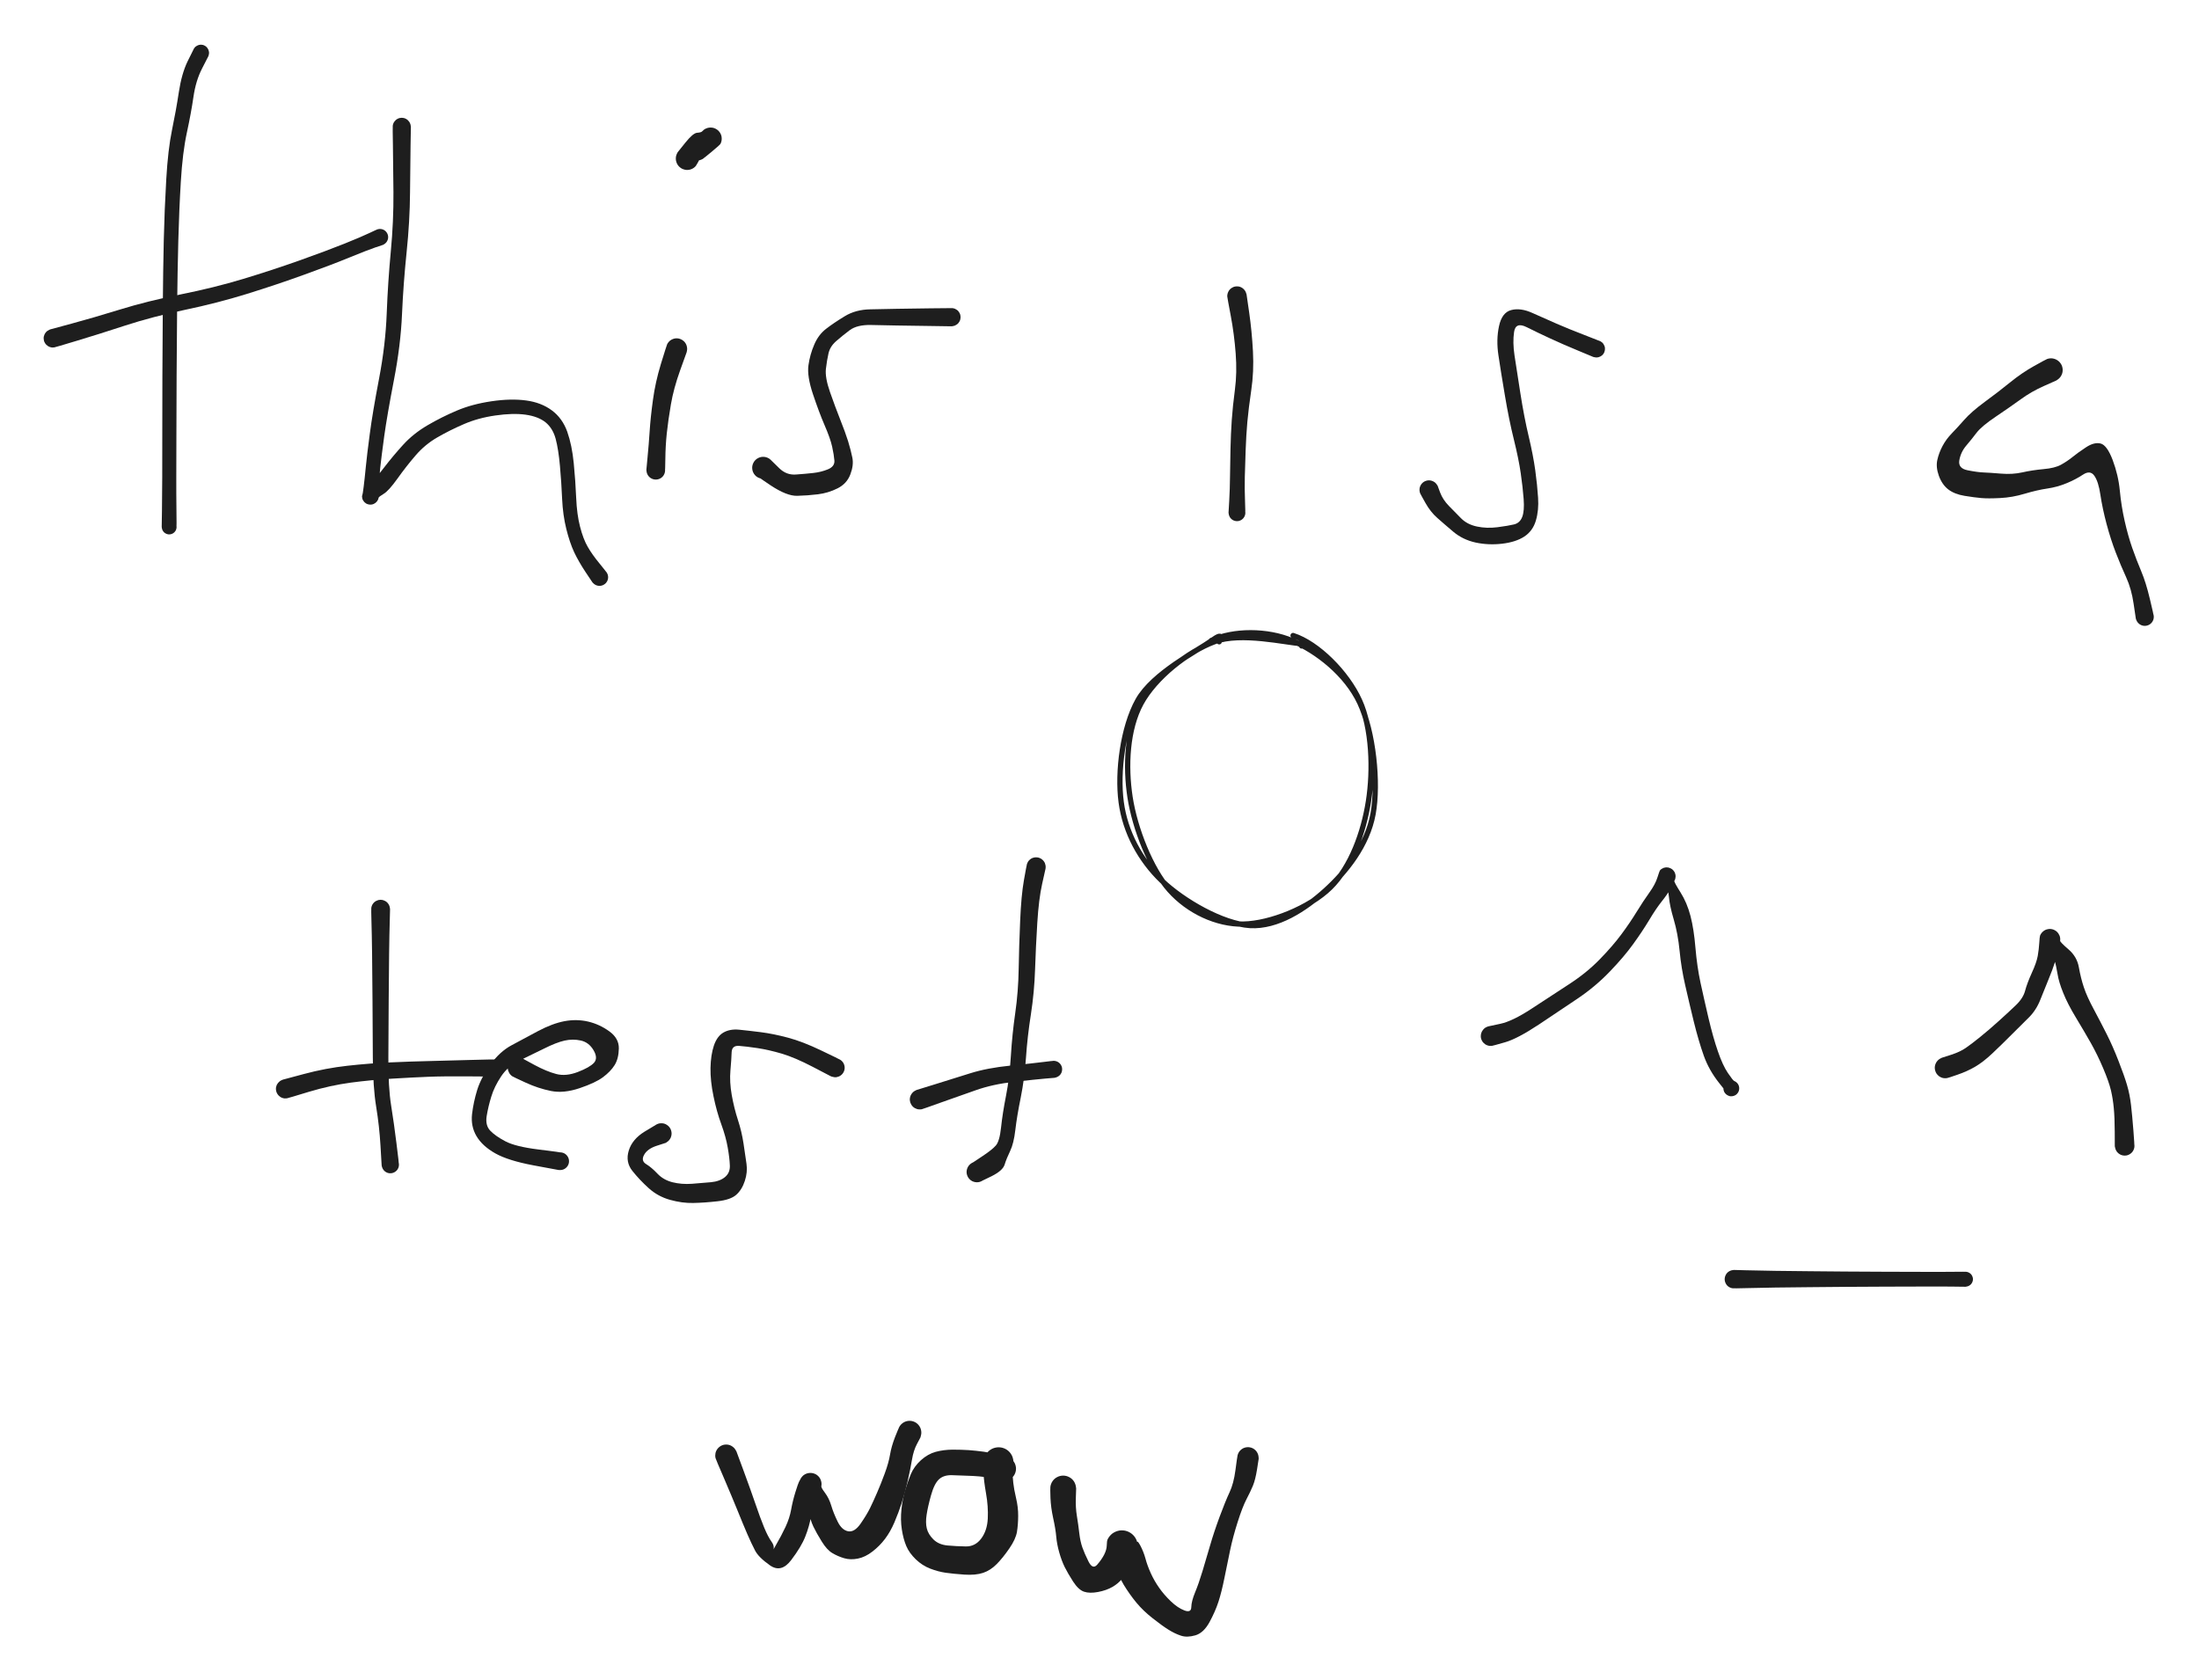 <svg version="1.1" xmlns="http://www.w3.org/2000/svg" viewBox="0 0 416 317.846" width="416" height="317.846">
  <!-- svg-source:excalidraw -->
  
  <defs>
    <style class="style-fonts">
      @font-face {
        font-family: "Virgil";
        src: url("https://excalidraw.com/Virgil.woff2");
      }
      @font-face {
        font-family: "Cascadia";
        src: url("https://excalidraw.com/Cascadia.woff2");
      }
    </style>
    
  </defs>
  <rect x="0" y="0" width="416" height="317.846" fill="#ffffff"/><g transform="translate(38 10) rotate(0 -3 46)" stroke="none"><path fill="#1e1e1e" d="M 1.39,0.69 Q 1.39,0.69 0.22,2.97 -0.95,5.24 -1.40,8.30 -1.84,11.36 -2.65,15.09 -3.46,18.83 -3.79,24.32 -4.12,29.81 -4.27,35.61 -4.42,41.41 -4.49,47.90 -4.56,54.40 -4.59,61.18 -4.62,67.97 -4.63,72.57 -4.65,77.18 -4.65,80.29 -4.66,83.40 -4.62,86.55 -4.58,89.70 -4.62,89.92 -4.65,90.15 -4.76,90.35 -4.87,90.56 -5.03,90.71 -5.20,90.87 -5.41,90.97 -5.62,91.06 -5.85,91.09 -6.07,91.11 -6.30,91.06 -6.52,91.01 -6.72,90.89 -6.91,90.77 -7.06,90.60 -7.21,90.42 -7.29,90.21 -7.38,90.00 -7.39,89.77 -7.40,89.54 -7.34,89.32 -7.28,89.10 -7.15,88.91 -7.02,88.72 -6.84,88.58 -6.66,88.44 -6.44,88.37 -6.22,88.30 -5.99,88.30 -5.76,88.30 -5.55,88.37 -5.33,88.45 -5.15,88.59 -4.96,88.72 -4.84,88.91 -4.71,89.10 -4.65,89.32 -4.59,89.55 -4.60,89.77 -4.61,90.00 -4.70,90.22 -4.78,90.43 -4.93,90.60 -5.08,90.78 -5.28,90.90 -5.47,91.01 -5.70,91.06 -5.92,91.11 -6.15,91.09 -6.38,91.06 -6.58,90.96 -6.79,90.87 -6.96,90.71 -7.12,90.55 -7.23,90.35 -7.34,90.15 -7.37,89.92 -7.41,89.69 -7.41,89.69 -7.41,89.69 -7.36,86.55 -7.32,83.40 -7.31,80.29 -7.31,77.18 -7.30,72.57 -7.30,67.96 -7.28,61.16 -7.26,54.37 -7.20,47.86 -7.15,41.35 -7.02,35.49 -6.88,29.64 -6.55,23.94 -6.22,18.25 -5.46,14.59 -4.70,10.94 -4.17,7.44 -3.64,3.95 -2.52,1.62 -1.39,-0.69 -1.29,-0.85 -1.18,-1.01 -1.05,-1.14 -0.91,-1.26 -0.74,-1.35 -0.58,-1.44 -0.40,-1.49 -0.21,-1.54 -0.03,-1.55 0.15,-1.55 0.34,-1.51 0.52,-1.47 0.69,-1.38 0.86,-1.30 1.00,-1.18 1.14,-1.05 1.25,-0.90 1.36,-0.75 1.43,-0.57 1.50,-0.40 1.53,-0.21 1.56,-0.03 1.54,0.15 1.52,0.34 1.46,0.52 1.39,0.69 1.39,0.69 L 1.39,0.69 Z"/></g><g transform="translate(10 64) rotate(0 32 -10)" stroke="none"><path fill="#1e1e1e" d="M -0.48,-1.69 Q -0.48,-1.69 3.55,-2.78 7.59,-3.87 12.75,-5.46 17.90,-7.05 24.20,-8.31 30.50,-9.57 35.96,-11.22 41.42,-12.87 46.61,-14.71 51.81,-16.56 55.15,-17.90 58.50,-19.25 59.89,-19.92 61.29,-20.59 61.53,-20.65 61.78,-20.70 62.04,-20.68 62.29,-20.65 62.52,-20.55 62.75,-20.44 62.94,-20.27 63.12,-20.09 63.24,-19.87 63.36,-19.65 63.41,-19.40 63.45,-19.15 63.41,-18.89 63.37,-18.64 63.25,-18.42 63.14,-18.19 62.95,-18.02 62.77,-17.84 62.54,-17.73 62.31,-17.62 62.06,-17.59 61.80,-17.57 61.56,-17.62 61.31,-17.67 61.09,-17.80 60.87,-17.93 60.70,-18.12 60.54,-18.32 60.44,-18.55 60.35,-18.79 60.33,-19.04 60.32,-19.29 60.38,-19.54 60.45,-19.79 60.59,-20.00 60.73,-20.21 60.93,-20.36 61.13,-20.52 61.37,-20.60 61.61,-20.68 61.87,-20.69 62.12,-20.69 62.36,-20.61 62.61,-20.53 62.81,-20.38 63.01,-20.22 63.16,-20.01 63.30,-19.80 63.37,-19.56 63.44,-19.32 63.43,-19.06 63.42,-18.81 63.32,-18.57 63.23,-18.33 63.07,-18.14 62.90,-17.94 62.69,-17.81 62.47,-17.68 62.47,-17.68 62.47,-17.68 61.00,-17.19 59.53,-16.69 56.14,-15.30 52.75,-13.91 47.51,-12.02 42.26,-10.12 36.68,-8.39 31.10,-6.66 24.97,-5.38 18.83,-4.09 13.67,-2.41 8.50,-0.72 4.49,0.48 0.48,1.69 0.27,1.72 0.06,1.75 -0.14,1.74 -0.35,1.72 -0.55,1.65 -0.76,1.58 -0.93,1.47 -1.11,1.35 -1.26,1.20 -1.41,1.05 -1.51,0.86 -1.62,0.68 -1.68,0.48 -1.73,0.27 -1.74,0.06 -1.75,-0.14 -1.71,-0.35 -1.66,-0.56 -1.57,-0.75 -1.48,-0.94 -1.34,-1.11 -1.21,-1.27 -1.04,-1.40 -0.87,-1.52 -0.67,-1.61 -0.48,-1.69 -0.48,-1.69 L -0.48,-1.69 Z"/></g><g transform="translate(76 24) rotate(0 16 43)" stroke="none"><path fill="#1e1e1e" d="M 1.73,0 Q 1.73,0 1.67,3.44 1.61,6.89 1.57,12.39 1.53,17.88 0.92,23.73 0.31,29.59 0.05,35.46 -0.20,41.32 -1.49,47.96 -2.77,54.60 -3.31,58.49 -3.84,62.37 -4.08,64.59 -4.31,66.81 -4.31,68.35 -4.32,69.89 -4.33,69.94 -4.34,69.98 -4.38,70.17 -4.41,70.36 -4.49,70.54 -4.57,70.71 -4.69,70.86 -4.81,71.01 -4.96,71.13 -5.11,71.25 -5.29,71.33 -5.46,71.41 -5.65,71.44 -5.84,71.48 -6.03,71.46 -6.23,71.45 -6.41,71.39 -6.59,71.34 -6.76,71.24 -6.92,71.14 -7.06,71.00 -7.19,70.86 -7.29,70.70 -7.39,70.54 -7.45,70.35 -7.50,70.17 -7.51,69.98 -7.53,69.78 -6.20,68.11 -4.87,66.44 -3.28,64.37 -1.69,62.30 0.23,60.18 2.15,58.06 4.85,56.47 7.55,54.89 10.44,53.67 13.32,52.45 16.99,51.91 20.66,51.37 23.52,51.76 26.38,52.14 28.39,53.63 30.40,55.12 31.31,57.67 32.21,60.23 32.54,63.63 32.87,67.04 33.00,70.18 33.13,73.33 33.74,75.67 34.34,78.00 35.19,79.46 36.03,80.92 37.39,82.57 38.74,84.22 38.86,84.46 38.99,84.69 39.02,84.96 39.06,85.22 39.02,85.49 38.97,85.75 38.84,85.99 38.71,86.22 38.51,86.40 38.32,86.58 38.07,86.69 37.83,86.80 37.56,86.83 37.29,86.85 37.03,86.79 36.77,86.73 36.55,86.59 36.32,86.45 36.15,86.24 35.98,86.03 35.88,85.78 35.79,85.53 35.78,85.26 35.77,85.00 35.84,84.74 35.92,84.48 36.07,84.26 36.22,84.04 36.44,83.88 36.66,83.73 36.91,83.64 37.17,83.56 37.43,83.57 37.70,83.57 37.95,83.66 38.21,83.75 38.42,83.91 38.63,84.08 38.77,84.30 38.92,84.53 38.99,84.79 39.06,85.05 39.04,85.31 39.02,85.58 38.92,85.83 38.81,86.07 38.64,86.28 38.46,86.48 38.23,86.61 38.00,86.75 37.74,86.80 37.47,86.85 37.21,86.82 36.94,86.79 36.70,86.67 36.46,86.56 36.27,86.37 36.08,86.18 36.08,86.18 36.08,86.18 34.77,84.22 33.47,82.26 32.62,80.47 31.78,78.67 31.13,76.06 30.48,73.45 30.34,70.37 30.21,67.29 29.93,64.16 29.65,61.02 29.12,59.02 28.58,57.02 27.21,55.90 25.83,54.79 23.43,54.45 21.03,54.12 17.72,54.60 14.42,55.07 11.72,56.25 9.02,57.42 6.71,58.76 4.39,60.10 2.63,62.15 0.86,64.20 -0.80,66.53 -2.47,68.86 -3.41,69.42 -4.34,69.98 -4.38,70.17 -4.41,70.36 -4.49,70.54 -4.57,70.71 -4.69,70.86 -4.81,71.01 -4.96,71.13 -5.11,71.25 -5.29,71.33 -5.46,71.41 -5.65,71.44 -5.84,71.48 -6.03,71.46 -6.23,71.45 -6.41,71.39 -6.59,71.34 -6.76,71.24 -6.92,71.14 -7.06,71.00 -7.19,70.86 -7.29,70.70 -7.39,70.54 -7.45,70.35 -7.50,70.17 -7.51,69.98 -7.53,69.78 -7.46,69.68 -7.39,69.58 -7.20,68.06 -7.01,66.54 -6.79,64.27 -6.57,62.00 -6.04,58.04 -5.52,54.07 -4.29,47.63 -3.06,41.20 -2.84,35.25 -2.61,29.30 -2.07,23.59 -1.53,17.88 -1.57,12.39 -1.61,6.89 -1.67,3.44 -1.73,0 -1.70,-0.20 -1.68,-0.41 -1.60,-0.61 -1.53,-0.80 -1.41,-0.97 -1.29,-1.14 -1.14,-1.28 -0.98,-1.42 -0.79,-1.52 -0.61,-1.62 -0.41,-1.67 -0.20,-1.72 0.00,-1.72 0.20,-1.72 0.41,-1.67 0.61,-1.62 0.79,-1.52 0.98,-1.42 1.14,-1.28 1.29,-1.14 1.41,-0.97 1.53,-0.80 1.60,-0.60 1.68,-0.41 1.70,-0.20 1.73,0.00 1.73,0.00 L 1.73,0 Z"/></g><g transform="translate(128 66) rotate(0 -2 12)" stroke="none"><path fill="#1e1e1e" d="M 1.90,0.63 Q 1.90,0.63 0.67,4.05 -0.56,7.47 -1.08,10.50 -1.60,13.53 -1.86,15.98 -2.11,18.42 -2.13,20.74 -2.16,23.06 -2.22,23.34 -2.28,23.62 -2.43,23.87 -2.58,24.12 -2.80,24.31 -3.02,24.49 -3.29,24.60 -3.56,24.71 -3.84,24.72 -4.13,24.74 -4.41,24.66 -4.69,24.58 -4.93,24.42 -5.17,24.26 -5.34,24.03 -5.52,23.80 -5.61,23.53 -5.70,23.25 -5.70,22.97 -5.70,22.68 -5.61,22.40 -5.52,22.13 -5.34,21.90 -5.17,21.67 -4.93,21.51 -4.69,21.34 -4.41,21.27 -4.13,21.19 -3.84,21.21 -3.56,21.22 -3.29,21.33 -3.02,21.43 -2.80,21.62 -2.58,21.81 -2.43,22.06 -2.28,22.30 -2.22,22.59 -2.16,22.87 -2.19,23.15 -2.22,23.44 -2.34,23.70 -2.46,23.97 -2.66,24.18 -2.86,24.39 -3.11,24.52 -3.37,24.66 -3.65,24.70 -3.94,24.75 -4.22,24.70 -4.51,24.66 -4.76,24.52 -5.02,24.39 -5.22,24.18 -5.42,23.97 -5.54,23.70 -5.66,23.44 -5.69,23.16 -5.72,22.87 -5.72,22.87 -5.72,22.87 -5.50,20.51 -5.27,18.16 -5.10,15.59 -4.94,13.02 -4.48,9.67 -4.03,6.32 -2.97,2.84 -1.90,-0.63 -1.80,-0.85 -1.70,-1.07 -1.54,-1.26 -1.39,-1.45 -1.20,-1.59 -1.00,-1.74 -0.78,-1.83 -0.56,-1.93 -0.32,-1.97 -0.08,-2.01 0.15,-1.99 0.40,-1.97 0.63,-1.89 0.86,-1.81 1.06,-1.68 1.27,-1.55 1.44,-1.38 1.60,-1.21 1.73,-0.99 1.85,-0.78 1.91,-0.55 1.98,-0.32 1.99,-0.08 2.00,0.16 1.95,0.39 1.90,0.63 1.90,0.63 L 1.90,0.63 Z"/></g><g transform="translate(130 30) rotate(0 3 -3)" stroke="none"><path fill="#1e1e1e" d="M -1.80,-1.20 Q -1.80,-1.20 -0.35,-3.01 1.10,-4.82 1.87,-4.88 2.65,-4.94 2.82,-5.14 2.99,-5.33 3.19,-5.48 3.40,-5.63 3.64,-5.72 3.88,-5.82 4.13,-5.85 4.39,-5.89 4.64,-5.86 4.90,-5.84 5.14,-5.75 5.38,-5.66 5.59,-5.52 5.81,-5.38 5.98,-5.19 6.15,-5.00 6.28,-4.77 6.40,-4.55 6.47,-4.30 6.53,-4.05 6.53,-3.80 6.54,-3.54 6.48,-3.29 6.42,-3.04 6.31,-2.81 6.19,-2.58 4.68,-1.33 3.17,-0.07 2.90,0.09 2.62,0.25 2.30,0.32 1.99,0.39 1.66,0.36 1.34,0.32 1.05,0.19 0.76,0.05 0.52,-0.16 0.28,-0.38 0.13,-0.67 -0.01,-0.96 -0.06,-1.27 -0.11,-1.59 -0.06,-1.91 -0.01,-2.23 0.13,-2.52 0.28,-2.81 0.52,-3.03 0.75,-3.25 1.05,-3.39 1.34,-3.52 1.66,-3.56 1.98,-3.59 2.30,-3.52 2.62,-3.45 2.89,-3.29 3.17,-3.12 3.38,-2.87 3.59,-2.63 3.71,-2.33 3.83,-2.03 3.85,-1.70 3.87,-1.38 3.78,-1.07 3.69,-0.76 3.51,-0.49 3.33,-0.22 3.07,-0.02 2.81,0.16 2.51,0.26 2.20,0.37 1.88,0.37 1.55,0.37 1.25,0.27 0.94,0.16 0.68,-0.02 0.42,-0.22 0.24,-0.49 0.06,-0.75 -0.02,-1.07 -0.10,-1.38 -0.08,-1.70 -0.07,-2.02 0.04,-2.33 0.16,-2.63 0.37,-2.87 0.58,-3.12 0.58,-3.12 0.58,-3.12 1.62,-4.03 2.65,-4.94 2.82,-5.14 2.99,-5.33 3.19,-5.48 3.40,-5.63 3.64,-5.72 3.88,-5.82 4.13,-5.85 4.39,-5.89 4.64,-5.86 4.90,-5.84 5.14,-5.75 5.38,-5.66 5.59,-5.52 5.81,-5.38 5.98,-5.19 6.15,-5.00 6.28,-4.77 6.40,-4.55 6.47,-4.30 6.53,-4.05 6.53,-3.80 6.54,-3.54 6.48,-3.29 6.42,-3.04 6.31,-2.81 6.19,-2.58 4.84,-2.32 3.49,-2.07 2.65,-0.43 1.80,1.20 1.63,1.40 1.46,1.60 1.25,1.75 1.04,1.90 0.79,2.00 0.55,2.10 0.29,2.13 0.03,2.17 -0.22,2.14 -0.48,2.11 -0.73,2.02 -0.97,1.94 -1.19,1.79 -1.41,1.64 -1.59,1.45 -1.76,1.26 -1.89,1.03 -2.01,0.80 -2.08,0.54 -2.15,0.29 -2.15,0.03 -2.16,-0.22 -2.10,-0.48 -2.04,-0.73 -1.92,-0.97 -1.80,-1.20 -1.80,-1.20 L -1.80,-1.20 Z"/></g><g transform="translate(180 60) rotate(0 -18 16)" stroke="none"><path fill="#1e1e1e" d="M 0,1.73 Q 0,1.73 -4.02,1.67 -8.04,1.62 -10.33,1.58 -12.62,1.53 -15.24,1.48 -17.87,1.43 -19.26,2.47 -20.64,3.51 -21.81,4.53 -22.98,5.55 -23.27,6.86 -23.57,8.18 -23.76,9.80 -23.94,11.43 -22.98,14.18 -22.02,16.92 -21.06,19.35 -20.09,21.78 -19.56,23.47 -19.04,25.17 -18.75,26.60 -18.47,28.02 -19.14,29.76 -19.80,31.51 -21.56,32.39 -23.31,33.27 -25.26,33.51 -27.20,33.75 -29.20,33.80 -31.19,33.84 -34.26,31.79 -37.33,29.74 -37.48,29.43 -37.64,29.13 -37.68,28.79 -37.73,28.46 -37.67,28.12 -37.61,27.79 -37.44,27.49 -37.28,27.19 -37.02,26.96 -36.77,26.73 -36.46,26.60 -36.15,26.46 -35.81,26.43 -35.47,26.40 -35.14,26.48 -34.81,26.56 -34.52,26.74 -34.23,26.93 -34.02,27.19 -33.80,27.45 -33.68,27.77 -33.56,28.09 -33.55,28.43 -33.54,28.77 -33.64,29.10 -33.74,29.42 -33.93,29.70 -34.13,29.98 -34.41,30.18 -34.68,30.38 -35.01,30.48 -35.33,30.58 -35.67,30.58 -36.01,30.57 -36.33,30.45 -36.65,30.34 -36.92,30.13 -37.19,29.91 -37.37,29.63 -37.56,29.34 -37.64,29.01 -37.72,28.68 -37.70,28.34 -37.67,28.00 -37.54,27.69 -37.41,27.38 -37.18,27.12 -36.96,26.87 -36.66,26.70 -36.36,26.53 -36.03,26.46 -35.70,26.40 -35.36,26.44 -35.02,26.49 -34.72,26.63 -34.41,26.78 -34.17,27.02 -33.93,27.26 -33.93,27.26 -33.93,27.26 -32.58,28.58 -31.23,29.90 -29.45,29.77 -27.68,29.65 -26.17,29.48 -24.66,29.32 -23.36,28.78 -22.07,28.24 -22.15,27.13 -22.24,26.03 -22.58,24.49 -22.92,22.95 -24.00,20.46 -25.07,17.97 -26.21,14.56 -27.35,11.15 -27.06,9.11 -26.78,7.08 -25.96,5.18 -25.15,3.29 -23.70,2.19 -22.26,1.08 -20.20,-0.17 -18.15,-1.43 -15.38,-1.48 -12.62,-1.53 -10.33,-1.58 -8.04,-1.62 -4.02,-1.67 0,-1.73 0.20,-1.71 0.41,-1.68 0.61,-1.61 0.80,-1.53 0.97,-1.41 1.15,-1.30 1.29,-1.14 1.42,-0.98 1.52,-0.80 1.62,-0.61 1.67,-0.41 1.72,-0.20 1.72,0.00 1.72,0.20 1.67,0.41 1.62,0.61 1.52,0.80 1.42,0.98 1.29,1.14 1.15,1.30 0.97,1.41 0.80,1.53 0.61,1.61 0.41,1.68 0.20,1.71 -0.00,1.73 -0.00,1.73 L 0,1.73 Z"/></g><g transform="translate(234 56) rotate(0 1 21)" stroke="none"><path fill="#1e1e1e" d="M 1.82,-0.30 Q 1.82,-0.30 2.32,3.15 2.82,6.62 3.03,10.47 3.23,14.33 2.71,17.81 2.20,21.29 1.97,23.81 1.75,26.32 1.65,29.10 1.54,31.88 1.49,34.21 1.44,36.55 1.53,38.79 1.61,41.02 1.57,41.28 1.52,41.54 1.40,41.76 1.28,41.99 1.08,42.17 0.89,42.35 0.66,42.45 0.42,42.56 0.16,42.59 -0.09,42.61 -0.34,42.55 -0.60,42.49 -0.82,42.36 -1.04,42.22 -1.20,42.02 -1.37,41.82 -1.46,41.58 -1.56,41.34 -1.57,41.08 -1.58,40.82 -1.51,40.57 -1.44,40.32 -1.29,40.10 -1.14,39.89 -0.93,39.73 -0.72,39.58 -0.48,39.50 -0.23,39.42 0.02,39.42 0.28,39.42 0.53,39.51 0.77,39.59 0.98,39.75 1.18,39.91 1.33,40.13 1.47,40.35 1.54,40.60 1.60,40.85 1.59,41.11 1.57,41.37 1.47,41.61 1.37,41.85 1.20,42.05 1.03,42.24 0.81,42.37 0.58,42.51 0.33,42.56 0.08,42.61 -0.17,42.58 -0.43,42.55 -0.67,42.44 -0.90,42.33 -1.09,42.15 -1.28,41.97 -1.39,41.74 -1.51,41.51 -1.55,41.25 -1.59,40.99 -1.59,40.99 -1.59,40.99 -1.46,38.75 -1.33,36.51 -1.31,34.15 -1.29,31.79 -1.22,28.94 -1.16,26.09 -0.98,23.48 -0.80,20.87 -0.38,17.69 0.04,14.52 -0.24,10.85 -0.52,7.17 -1.17,3.74 -1.82,0.30 -1.83,0.08 -1.84,-0.14 -1.79,-0.35 -1.75,-0.57 -1.65,-0.77 -1.56,-0.98 -1.42,-1.15 -1.28,-1.32 -1.10,-1.46 -0.92,-1.59 -0.72,-1.68 -0.52,-1.77 -0.30,-1.80 -0.08,-1.84 0.14,-1.82 0.36,-1.81 0.57,-1.74 0.78,-1.67 0.97,-1.55 1.16,-1.43 1.31,-1.27 1.47,-1.11 1.58,-0.92 1.69,-0.73 1.75,-0.51 1.82,-0.30 1.82,-0.30 L 1.82,-0.30 Z"/></g><g transform="translate(302 66) rotate(0 -16 14)" stroke="none"><path fill="#1e1e1e" d="M -0.61,1.52 Q -0.61,1.52 -3.46,0.33 -6.32,-0.85 -8.71,-1.96 -11.10,-3.06 -13.19,-4.11 -15.28,-5.15 -15.57,-3.20 -15.86,-1.25 -15.49,1.24 -15.11,3.74 -14.39,8.34 -13.67,12.95 -12.80,16.58 -11.94,20.22 -11.56,23.00 -11.18,25.79 -11.03,28.16 -10.87,30.53 -11.45,32.49 -12.03,34.45 -13.64,35.51 -15.26,36.56 -17.84,36.86 -20.42,37.16 -22.84,36.64 -25.26,36.11 -27.05,34.61 -28.83,33.11 -30.10,31.98 -31.38,30.86 -32.34,29.15 -33.31,27.45 -33.39,27.17 -33.47,26.89 -33.46,26.59 -33.45,26.30 -33.35,26.03 -33.24,25.75 -33.06,25.53 -32.87,25.30 -32.62,25.14 -32.37,24.99 -32.09,24.92 -31.80,24.85 -31.51,24.88 -31.22,24.91 -30.95,25.03 -30.68,25.15 -30.46,25.34 -30.25,25.54 -30.11,25.80 -29.96,26.06 -29.91,26.35 -29.86,26.63 -29.90,26.92 -29.95,27.21 -30.08,27.48 -30.21,27.74 -30.42,27.94 -30.63,28.15 -30.90,28.27 -31.16,28.40 -31.45,28.44 -31.74,28.47 -32.03,28.42 -32.32,28.36 -32.57,28.21 -32.83,28.06 -33.02,27.84 -33.21,27.62 -33.33,27.35 -33.44,27.08 -33.46,26.79 -33.48,26.49 -33.41,26.21 -33.33,25.93 -33.17,25.68 -33.01,25.44 -32.78,25.25 -32.55,25.07 -32.27,24.98 -31.99,24.88 -31.70,24.87 -31.41,24.87 -31.13,24.96 -30.85,25.05 -30.61,25.22 -30.38,25.39 -30.21,25.64 -30.04,25.88 -30.04,25.88 -30.04,25.88 -29.55,27.20 -29.05,28.52 -27.92,29.69 -26.78,30.85 -25.61,32.04 -24.43,33.23 -22.59,33.61 -20.75,34.00 -18.72,33.74 -16.69,33.48 -15.58,33.21 -14.47,32.94 -14.03,31.79 -13.59,30.65 -13.76,28.41 -13.93,26.17 -14.31,23.53 -14.69,20.88 -15.61,17.15 -16.54,13.41 -17.31,8.80 -18.09,4.19 -18.53,1.23 -18.98,-1.72 -18.42,-4.31 -17.86,-6.90 -16.09,-7.35 -14.33,-7.80 -12.10,-6.79 -9.88,-5.78 -7.52,-4.76 -5.17,-3.74 -2.28,-2.63 0.61,-1.52 0.78,-1.43 0.95,-1.33 1.10,-1.20 1.25,-1.06 1.35,-0.90 1.46,-0.73 1.53,-0.55 1.60,-0.36 1.62,-0.16 1.64,0.02 1.61,0.22 1.58,0.42 1.51,0.60 1.44,0.79 1.32,0.95 1.21,1.11 1.06,1.24 0.90,1.36 0.73,1.45 0.55,1.54 0.36,1.59 0.16,1.63 -0.02,1.63 -0.22,1.62 -0.41,1.57 -0.61,1.52 -0.61,1.52 L -0.61,1.52 Z"/></g><g transform="translate(388 70) rotate(0 -1 24)" stroke="none"><path fill="#1e1e1e" d="M 0.99,1.99 Q 0.99,1.99 -1.35,3.03 -3.70,4.07 -5.72,5.54 -7.75,7.01 -10.44,8.82 -13.13,10.63 -14.07,11.86 -15.00,13.09 -16.03,14.30 -17.06,15.51 -17.34,17.06 -17.62,18.61 -15.76,18.97 -13.90,19.34 -12.76,19.38 -11.62,19.42 -9.46,19.60 -7.29,19.78 -5.45,19.37 -3.60,18.95 -1.43,18.75 0.74,18.56 1.89,17.92 3.05,17.28 4.06,16.47 5.06,15.65 6.61,14.63 8.15,13.61 9.37,13.90 10.59,14.19 11.67,17.03 12.74,19.88 13.02,22.81 13.30,25.74 13.93,28.53 14.56,31.33 15.36,33.63 16.17,35.94 17.07,38.07 17.97,40.21 18.70,43.29 19.44,46.37 19.45,46.64 19.45,46.92 19.37,47.19 19.29,47.46 19.13,47.69 18.97,47.91 18.74,48.08 18.51,48.24 18.25,48.32 17.98,48.41 17.70,48.40 17.42,48.39 17.16,48.30 16.90,48.20 16.68,48.03 16.46,47.85 16.31,47.62 16.16,47.38 16.09,47.11 16.02,46.84 16.04,46.56 16.06,46.28 16.17,46.03 16.28,45.77 16.47,45.56 16.66,45.35 16.90,45.21 17.14,45.08 17.42,45.02 17.69,44.97 17.97,45.01 18.24,45.04 18.50,45.17 18.75,45.29 18.94,45.49 19.14,45.68 19.27,45.93 19.39,46.18 19.43,46.46 19.47,46.74 19.42,47.01 19.37,47.29 19.23,47.53 19.09,47.77 18.88,47.96 18.68,48.15 18.42,48.26 18.16,48.37 17.88,48.39 17.61,48.42 17.33,48.35 17.06,48.28 16.83,48.13 16.59,47.98 16.42,47.77 16.24,47.55 16.14,47.29 16.05,47.03 16.05,47.03 16.05,47.03 15.63,44.21 15.22,41.40 14.22,39.21 13.22,37.03 12.27,34.58 11.32,32.13 10.52,29.15 9.73,26.17 9.35,23.63 8.98,21.09 8.19,19.99 7.41,18.89 6.04,19.80 4.67,20.71 2.94,21.42 1.21,22.14 -0.69,22.42 -2.60,22.70 -4.96,23.40 -7.31,24.11 -9.62,24.22 -11.94,24.34 -13.21,24.22 -14.48,24.11 -16.37,23.80 -18.25,23.49 -19.43,22.59 -20.60,21.69 -21.21,20.02 -21.81,18.35 -21.50,17.00 -21.20,15.65 -20.51,14.36 -19.83,13.08 -18.76,11.98 -17.69,10.88 -16.38,9.39 -15.08,7.91 -12.52,6.02 -9.95,4.14 -7.72,2.33 -5.49,0.52 -3.24,-0.73 -0.99,-1.99 -0.74,-2.08 -0.49,-2.17 -0.22,-2.20 0.04,-2.23 0.31,-2.19 0.57,-2.15 0.82,-2.05 1.07,-1.95 1.29,-1.79 1.51,-1.64 1.68,-1.43 1.86,-1.23 1.98,-0.99 2.10,-0.75 2.16,-0.48 2.22,-0.22 2.21,0.04 2.21,0.31 2.14,0.57 2.07,0.83 1.94,1.06 1.81,1.30 1.62,1.50 1.44,1.69 1.22,1.84 0.99,1.99 0.99,1.99 L 0.99,1.99 Z"/></g><g transform="translate(72 172) rotate(0 1 25)" stroke="none"><path fill="#1e1e1e" d="M 1.79,0 Q 1.79,0 1.73,2.3 1.66,4.6 1.61,8.45 1.56,12.30 1.53,17.39 1.49,22.47 1.47,28.09 1.44,33.70 1.99,37.12 2.54,40.54 3.01,44.36 3.49,48.18 3.47,48.44 3.45,48.71 3.35,48.96 3.24,49.20 3.07,49.41 2.89,49.61 2.66,49.74 2.43,49.87 2.17,49.93 1.90,49.98 1.64,49.95 1.37,49.91 1.13,49.80 0.89,49.68 0.70,49.49 0.51,49.31 0.39,49.07 0.27,48.83 0.23,48.57 0.19,48.30 0.24,48.04 0.28,47.77 0.41,47.54 0.54,47.31 0.74,47.13 0.94,46.94 1.18,46.84 1.43,46.73 1.69,46.70 1.96,46.68 2.22,46.74 2.48,46.80 2.71,46.94 2.93,47.09 3.10,47.29 3.27,47.50 3.37,47.75 3.46,48.00 3.47,48.27 3.48,48.53 3.41,48.79 3.33,49.05 3.18,49.27 3.02,49.49 2.81,49.64 2.59,49.80 2.34,49.88 2.08,49.96 1.81,49.96 1.55,49.96 1.29,49.87 1.04,49.78 0.83,49.61 0.62,49.45 0.48,49.22 0.33,49.00 0.26,48.74 0.20,48.48 0.20,48.48 0.20,48.48 -0.02,44.74 -0.24,41.00 -0.84,37.35 -1.44,33.70 -1.47,28.09 -1.49,22.47 -1.53,17.39 -1.56,12.30 -1.61,8.45 -1.66,4.6 -1.73,2.3 -1.79,0 -1.76,-0.21 -1.74,-0.42 -1.66,-0.63 -1.59,-0.83 -1.46,-1.01 -1.34,-1.19 -1.18,-1.33 -1.02,-1.47 -0.82,-1.57 -0.63,-1.67 -0.42,-1.73 -0.21,-1.78 0.00,-1.78 0.21,-1.78 0.42,-1.73 0.63,-1.67 0.82,-1.57 1.02,-1.47 1.18,-1.33 1.34,-1.19 1.46,-1.01 1.59,-0.83 1.66,-0.63 1.74,-0.42 1.76,-0.21 1.79,0.00 1.79,0.00 L 1.79,0 Z"/></g><g transform="translate(54 206) rotate(0 21 -2)" stroke="none"><path fill="#1e1e1e" d="M -0.50,-1.75 Q -0.50,-1.75 3.54,-2.83 7.59,-3.92 11.73,-4.38 15.87,-4.84 19.94,-5.02 24.00,-5.20 26.87,-5.26 29.73,-5.32 34.75,-5.47 39.77,-5.61 40.03,-5.57 40.30,-5.53 40.53,-5.41 40.77,-5.29 40.95,-5.10 41.14,-4.91 41.25,-4.67 41.37,-4.43 41.40,-4.16 41.43,-3.90 41.38,-3.64 41.32,-3.38 41.19,-3.15 41.05,-2.92 40.85,-2.75 40.65,-2.57 40.40,-2.47 40.16,-2.37 39.89,-2.35 39.63,-2.34 39.37,-2.40 39.11,-2.47 38.89,-2.62 38.67,-2.77 38.51,-2.98 38.34,-3.19 38.26,-3.44 38.17,-3.69 38.17,-3.95 38.16,-4.22 38.25,-4.47 38.33,-4.73 38.49,-4.94 38.65,-5.15 38.86,-5.30 39.08,-5.46 39.34,-5.53 39.59,-5.60 39.86,-5.59 40.12,-5.58 40.37,-5.48 40.62,-5.39 40.83,-5.22 41.03,-5.05 41.17,-4.82 41.31,-4.60 41.37,-4.34 41.43,-4.08 41.40,-3.81 41.38,-3.55 41.27,-3.31 41.16,-3.06 40.98,-2.87 40.80,-2.67 40.56,-2.55 40.33,-2.42 40.07,-2.37 39.81,-2.33 39.81,-2.33 39.81,-2.33 34.82,-2.37 29.82,-2.41 26.99,-2.29 24.15,-2.18 20.21,-1.94 16.26,-1.70 12.38,-1.19 8.50,-0.67 4.50,0.53 0.50,1.75 0.28,1.78 0.06,1.81 -0.15,1.80 -0.37,1.78 -0.57,1.71 -0.78,1.64 -0.97,1.52 -1.15,1.40 -1.30,1.24 -1.45,1.08 -1.56,0.89 -1.67,0.70 -1.73,0.49 -1.79,0.28 -1.80,0.06 -1.81,-0.15 -1.77,-0.36 -1.72,-0.58 -1.63,-0.78 -1.53,-0.97 -1.39,-1.14 -1.25,-1.31 -1.08,-1.44 -0.90,-1.58 -0.70,-1.66 -0.50,-1.75 -0.50,-1.75 L -0.50,-1.75 Z"/></g><g transform="translate(98 202) rotate(0 5 5)" stroke="none"><path fill="#1e1e1e" d="M 0.87,-1.75 Q 0.87,-1.75 3.13,-0.52 5.38,0.69 7.23,1.18 9.07,1.66 11.31,0.80 13.55,-0.06 14.36,-0.93 15.17,-1.81 14.29,-3.31 13.41,-4.81 11.89,-5.15 10.37,-5.49 8.80,-5.14 7.24,-4.79 4.89,-3.61 2.54,-2.44 0.31,-1.38 -1.90,-0.32 -3.19,1.62 -4.49,3.57 -5.06,5.46 -5.64,7.34 -5.93,9.12 -6.22,10.89 -5.26,11.90 -4.30,12.91 -2.40,13.91 -0.50,14.92 3.86,15.46 8.23,16.00 8.50,16.09 8.76,16.17 8.98,16.34 9.19,16.50 9.35,16.73 9.51,16.96 9.58,17.22 9.66,17.48 9.64,17.76 9.63,18.03 9.53,18.29 9.43,18.54 9.25,18.75 9.08,18.96 8.84,19.11 8.61,19.25 8.34,19.31 8.08,19.37 7.80,19.34 7.53,19.31 7.28,19.20 7.03,19.09 6.83,18.90 6.63,18.71 6.50,18.47 6.37,18.23 6.32,17.96 6.28,17.69 6.32,17.42 6.36,17.15 6.49,16.90 6.62,16.66 6.81,16.47 7.01,16.28 7.26,16.16 7.51,16.05 7.78,16.02 8.05,15.98 8.32,16.04 8.59,16.10 8.83,16.24 9.06,16.38 9.24,16.59 9.42,16.79 9.52,17.05 9.63,17.30 9.64,17.58 9.66,17.85 9.59,18.11 9.52,18.38 9.36,18.61 9.21,18.84 8.99,19.00 8.78,19.17 8.52,19.26 8.26,19.35 7.98,19.35 7.71,19.35 7.71,19.35 7.71,19.35 2.91,18.46 -1.88,17.56 -4.31,16.19 -6.74,14.82 -7.85,12.95 -8.96,11.07 -8.70,8.78 -8.43,6.48 -7.72,4.18 -7.00,1.89 -5.24,-0.57 -3.49,-3.03 -1.25,-4.24 0.98,-5.45 3.73,-6.91 6.47,-8.37 8.78,-8.81 11.08,-9.24 13.25,-8.74 15.42,-8.23 17.27,-6.89 19.11,-5.56 19.07,-3.64 19.03,-1.71 18.27,-0.50 17.52,0.70 16.09,1.77 14.67,2.84 11.65,3.86 8.63,4.88 6.22,4.39 3.81,3.90 1.46,2.82 -0.87,1.75 -1.07,1.62 -1.27,1.49 -1.43,1.31 -1.59,1.14 -1.70,0.93 -1.81,0.73 -1.88,0.50 -1.94,0.27 -1.94,0.03 -1.95,-0.19 -1.89,-0.42 -1.84,-0.65 -1.74,-0.87 -1.63,-1.08 -1.48,-1.26 -1.32,-1.44 -1.13,-1.58 -0.94,-1.71 -0.72,-1.80 -0.50,-1.89 -0.27,-1.92 -0.03,-1.96 0.19,-1.93 0.43,-1.91 0.65,-1.83 0.87,-1.75 0.87,-1.75 L 0.87,-1.75 Z"/></g><g transform="translate(158 202) rotate(0 -20 9)" stroke="none"><path fill="#1e1e1e" d="M -0.81,1.62 Q -0.81,1.62 -4.22,-0.16 -7.64,-1.94 -10.10,-2.67 -12.55,-3.39 -14.70,-3.72 -16.86,-4.04 -18.20,-4.14 -19.54,-4.23 -19.59,-2.93 -19.63,-1.63 -19.82,0.51 -20.01,2.66 -19.57,5.17 -19.12,7.67 -18.40,9.88 -17.68,12.08 -17.34,14.35 -17.01,16.61 -16.78,18.18 -16.55,19.75 -17.10,21.42 -17.65,23.09 -18.73,24.04 -19.81,24.99 -22.28,25.26 -24.75,25.54 -26.85,25.58 -28.94,25.63 -31.24,24.99 -33.54,24.35 -35.28,22.78 -37.02,21.21 -38.37,19.51 -39.72,17.81 -39.05,15.66 -38.39,13.52 -36.07,12.09 -33.76,10.67 -33.45,10.58 -33.15,10.49 -32.83,10.50 -32.51,10.51 -32.21,10.62 -31.92,10.73 -31.67,10.93 -31.42,11.13 -31.25,11.40 -31.08,11.67 -31.01,11.97 -30.93,12.28 -30.96,12.60 -30.99,12.92 -31.11,13.21 -31.24,13.50 -31.45,13.74 -31.67,13.97 -31.94,14.13 -32.22,14.28 -32.53,14.34 -32.85,14.40 -33.16,14.35 -33.48,14.31 -33.76,14.17 -34.04,14.02 -34.27,13.80 -34.49,13.57 -34.63,13.29 -34.77,13.00 -34.81,12.69 -34.85,12.37 -34.79,12.06 -34.73,11.75 -34.57,11.47 -34.42,11.20 -34.18,10.98 -33.94,10.77 -33.65,10.65 -33.36,10.52 -33.04,10.50 -32.72,10.48 -32.41,10.55 -32.10,10.63 -31.84,10.81 -31.57,10.98 -31.37,11.23 -31.17,11.48 -31.07,11.77 -30.96,12.07 -30.95,12.39 -30.94,12.71 -31.04,13.01 -31.13,13.32 -31.32,13.57 -31.51,13.83 -31.77,14.01 -32.03,14.20 -32.03,14.20 -32.03,14.20 -33.77,14.76 -35.52,15.33 -36.15,16.47 -36.78,17.61 -35.76,18.23 -34.74,18.85 -33.62,20.04 -32.50,21.22 -30.78,21.66 -29.06,22.09 -27.10,21.95 -25.14,21.81 -23.49,21.65 -21.83,21.49 -20.85,20.68 -19.87,19.87 -19.93,18.48 -19.98,17.09 -20.33,15.10 -20.67,13.11 -21.54,10.71 -22.42,8.32 -23.02,5.41 -23.63,2.50 -23.59,0.04 -23.54,-2.41 -22.95,-4.19 -22.35,-5.97 -21.13,-6.67 -19.90,-7.37 -18.17,-7.20 -16.45,-7.03 -14.07,-6.73 -11.70,-6.43 -8.93,-5.69 -6.15,-4.95 -2.67,-3.28 0.81,-1.62 0.99,-1.49 1.17,-1.37 1.32,-1.21 1.47,-1.05 1.57,-0.86 1.68,-0.67 1.73,-0.46 1.79,-0.25 1.79,-0.03 1.80,0.18 1.75,0.39 1.70,0.60 1.60,0.80 1.51,0.99 1.36,1.16 1.22,1.33 1.05,1.45 0.87,1.58 0.67,1.66 0.46,1.74 0.25,1.78 0.03,1.81 -0.18,1.78 -0.39,1.76 -0.60,1.69 -0.81,1.62 -0.81,1.62 L -0.81,1.62 Z"/></g><g transform="translate(196 164) rotate(0 -6 29)" stroke="none"><path fill="#1e1e1e" d="M 1.79,0.35 Q 1.79,0.35 1.15,3.21 0.51,6.07 0.23,10.62 -0.05,15.17 -0.19,19.43 -0.33,23.70 -0.98,27.91 -1.64,32.12 -1.91,36.11 -2.19,40.10 -2.90,43.64 -3.62,47.17 -3.92,49.75 -4.22,52.34 -4.91,53.76 -5.60,55.19 -5.95,56.33 -6.30,57.46 -8.42,58.52 -10.54,59.58 -10.86,59.63 -11.17,59.69 -11.49,59.64 -11.80,59.59 -12.09,59.45 -12.37,59.30 -12.59,59.07 -12.82,58.84 -12.95,58.55 -13.09,58.26 -13.13,57.95 -13.17,57.63 -13.10,57.32 -13.03,57.00 -12.87,56.73 -12.71,56.45 -12.47,56.24 -12.23,56.03 -11.93,55.91 -11.64,55.79 -11.32,55.77 -11.00,55.75 -10.69,55.83 -10.38,55.92 -10.12,56.09 -9.85,56.27 -9.65,56.52 -9.46,56.77 -9.35,57.07 -9.25,57.38 -9.25,57.70 -9.24,58.01 -9.34,58.32 -9.44,58.62 -9.63,58.88 -9.82,59.13 -10.08,59.32 -10.35,59.50 -10.65,59.59 -10.96,59.68 -11.28,59.66 -11.60,59.65 -11.90,59.53 -12.19,59.42 -12.44,59.21 -12.68,59.01 -12.85,58.74 -13.02,58.46 -13.09,58.15 -13.16,57.84 -13.13,57.52 -13.10,57.21 -12.97,56.92 -12.84,56.62 -12.62,56.39 -12.40,56.16 -12.12,56.00 -11.84,55.85 -11.84,55.85 -11.84,55.85 -10.08,54.68 -8.33,53.52 -7.62,52.72 -6.90,51.92 -6.62,49.27 -6.34,46.63 -5.68,43.27 -5.02,39.91 -4.77,35.80 -4.52,31.69 -3.94,27.65 -3.36,23.62 -3.29,19.31 -3.22,15.01 -3.01,10.21 -2.81,5.42 -2.30,2.53 -1.79,-0.35 -1.72,-0.56 -1.65,-0.77 -1.54,-0.96 -1.42,-1.15 -1.26,-1.30 -1.10,-1.46 -0.91,-1.57 -0.72,-1.68 -0.51,-1.74 -0.30,-1.80 -0.08,-1.81 0.14,-1.82 0.35,-1.78 0.57,-1.74 0.77,-1.64 0.97,-1.55 1.14,-1.41 1.31,-1.27 1.45,-1.09 1.58,-0.92 1.67,-0.72 1.75,-0.51 1.79,-0.29 1.83,-0.08 1.81,0.13 1.79,0.35 1.79,0.35 L 1.79,0.35 Z"/></g><g transform="translate(174 208) rotate(0 14 -3)" stroke="none"><path fill="#1e1e1e" d="M -0.60,-1.80 Q -0.60,-1.80 2.87,-2.87 6.34,-3.95 9.56,-4.96 12.77,-5.97 17.17,-6.41 21.58,-6.86 23.37,-7.09 25.16,-7.32 25.43,-7.31 25.69,-7.29 25.93,-7.19 26.17,-7.10 26.37,-6.93 26.57,-6.76 26.71,-6.53 26.84,-6.31 26.90,-6.05 26.95,-5.80 26.92,-5.54 26.90,-5.27 26.79,-5.04 26.67,-4.80 26.49,-4.61 26.31,-4.42 26.08,-4.30 25.85,-4.18 25.59,-4.13 25.33,-4.09 25.08,-4.14 24.82,-4.18 24.59,-4.30 24.35,-4.42 24.17,-4.61 23.99,-4.81 23.89,-5.04 23.78,-5.28 23.75,-5.54 23.72,-5.80 23.78,-6.06 23.83,-6.31 23.97,-6.54 24.11,-6.76 24.30,-6.93 24.50,-7.10 24.75,-7.20 24.99,-7.29 25.25,-7.31 25.52,-7.32 25.77,-7.25 26.02,-7.18 26.24,-7.03 26.45,-6.88 26.61,-6.68 26.77,-6.47 26.85,-6.22 26.93,-5.97 26.93,-5.71 26.93,-5.45 26.85,-5.20 26.77,-4.95 26.61,-4.74 26.45,-4.53 26.23,-4.39 26.01,-4.24 25.76,-4.17 25.51,-4.10 25.51,-4.10 25.51,-4.10 23.71,-3.95 21.90,-3.79 17.84,-3.34 13.78,-2.88 10.62,-1.76 7.45,-0.64 4.02,0.57 0.60,1.80 0.37,1.85 0.15,1.89 -0.07,1.88 -0.30,1.87 -0.52,1.81 -0.74,1.74 -0.94,1.63 -1.14,1.52 -1.30,1.36 -1.47,1.20 -1.59,1.00 -1.71,0.81 -1.79,0.59 -1.86,0.37 -1.88,0.15 -1.90,-0.07 -1.86,-0.30 -1.82,-0.53 -1.73,-0.74 -1.64,-0.95 -1.50,-1.13 -1.37,-1.31 -1.19,-1.46 -1.01,-1.60 -0.80,-1.70 -0.60,-1.80 -0.60,-1.80 L -0.60,-1.80 Z"/></g><g transform="translate(282 196) rotate(0 22 -10)" stroke="none"><path fill="#1e1e1e" d="M -0.45,-1.83 Q -0.45,-1.83 1.84,-2.32 4.14,-2.81 7.78,-5.20 11.41,-7.59 14.79,-9.78 18.17,-11.97 20.64,-14.52 23.12,-17.07 24.74,-19.26 26.37,-21.46 27.63,-23.52 28.90,-25.58 30.02,-27.14 31.14,-28.70 31.54,-29.98 31.93,-31.25 32.07,-31.40 32.22,-31.55 32.39,-31.65 32.57,-31.76 32.76,-31.83 32.96,-31.89 33.16,-31.91 33.37,-31.92 33.57,-31.89 33.77,-31.85 33.96,-31.77 34.15,-31.69 34.32,-31.57 34.48,-31.44 34.61,-31.28 34.74,-31.12 34.83,-30.94 34.91,-30.75 34.95,-30.55 34.99,-30.35 34.98,-30.14 34.97,-29.93 34.92,-29.74 34.86,-29.54 34.75,-29.36 34.65,-29.18 35.90,-27.20 37.15,-25.22 37.80,-22.72 38.45,-20.22 38.74,-16.68 39.04,-13.15 39.70,-10.07 40.37,-6.99 41.22,-3.35 42.08,0.28 42.99,2.91 43.90,5.55 44.87,6.98 45.84,8.41 46.07,8.50 46.30,8.59 46.48,8.75 46.67,8.90 46.80,9.11 46.93,9.32 46.98,9.56 47.04,9.80 47.01,10.04 46.99,10.29 46.89,10.51 46.79,10.74 46.62,10.91 46.45,11.09 46.24,11.21 46.02,11.33 45.78,11.37 45.54,11.41 45.30,11.37 45.06,11.34 44.84,11.22 44.62,11.11 44.45,10.93 44.28,10.76 44.17,10.54 44.07,10.32 44.04,10.07 44.01,9.83 44.06,9.59 44.11,9.35 44.24,9.14 44.36,8.93 44.55,8.77 44.73,8.60 44.96,8.51 45.19,8.42 45.43,8.40 45.68,8.39 45.91,8.45 46.15,8.52 46.35,8.65 46.56,8.79 46.71,8.98 46.86,9.17 46.94,9.41 47.02,9.64 47.02,9.88 47.02,10.13 46.95,10.36 46.87,10.59 46.72,10.79 46.58,10.99 46.38,11.13 46.17,11.27 45.94,11.33 45.70,11.40 45.46,11.39 45.21,11.38 45.21,11.38 45.21,11.38 43.25,8.92 41.29,6.46 40.31,3.70 39.33,0.93 38.43,-2.71 37.54,-6.36 36.80,-9.62 36.05,-12.88 35.74,-16.13 35.42,-19.38 34.64,-22.03 33.86,-24.67 33.73,-26.27 33.60,-27.87 32.77,-29.56 31.93,-31.25 32.07,-31.40 32.22,-31.54 32.39,-31.65 32.57,-31.76 32.76,-31.83 32.96,-31.89 33.16,-31.91 33.37,-31.92 33.57,-31.89 33.77,-31.85 33.96,-31.77 34.15,-31.69 34.32,-31.57 34.48,-31.44 34.61,-31.28 34.74,-31.12 34.83,-30.94 34.91,-30.75 34.95,-30.55 34.99,-30.35 34.98,-30.14 34.97,-29.94 34.92,-29.74 34.86,-29.54 34.75,-29.36 34.65,-29.18 34.09,-28.05 33.53,-26.92 32.41,-25.53 31.29,-24.13 29.99,-21.95 28.68,-19.77 26.96,-17.40 25.25,-15.02 22.56,-12.22 19.88,-9.42 16.54,-7.15 13.19,-4.88 9.12,-2.18 5.05,0.51 2.75,1.17 0.45,1.83 0.23,1.86 0.00,1.88 -0.21,1.86 -0.44,1.83 -0.65,1.75 -0.87,1.67 -1.06,1.54 -1.24,1.41 -1.40,1.24 -1.55,1.07 -1.65,0.87 -1.76,0.67 -1.82,0.45 -1.87,0.23 -1.87,0.00 -1.87,-0.22 -1.82,-0.44 -1.76,-0.66 -1.66,-0.86 -1.55,-1.06 -1.40,-1.23 -1.25,-1.41 -1.07,-1.54 -0.88,-1.67 -0.67,-1.75 -0.45,-1.83 -0.45,-1.83 L -0.45,-1.83 Z"/></g><g transform="translate(328 242) rotate(0 23 0)" stroke="none"><path fill="#1e1e1e" d="M 0,-1.75 Q 0,-1.75 2.3,-1.69 4.6,-1.63 7.87,-1.58 11.15,-1.54 14.27,-1.51 17.39,-1.48 21.01,-1.45 24.64,-1.43 28.48,-1.41 32.32,-1.40 35.67,-1.39 39.03,-1.37 41.43,-1.40 43.82,-1.43 44.05,-1.39 44.28,-1.35 44.48,-1.24 44.69,-1.13 44.85,-0.97 45.01,-0.80 45.10,-0.59 45.20,-0.38 45.23,-0.15 45.25,0.07 45.20,0.30 45.15,0.52 45.03,0.72 44.91,0.92 44.74,1.07 44.56,1.22 44.34,1.31 44.13,1.39 43.90,1.41 43.67,1.42 43.44,1.36 43.22,1.29 43.03,1.16 42.84,1.03 42.70,0.85 42.56,0.67 42.48,0.45 42.41,0.23 42.41,-0.00 42.41,-0.23 42.48,-0.45 42.56,-0.67 42.70,-0.85 42.84,-1.03 43.03,-1.16 43.22,-1.29 43.44,-1.36 43.67,-1.42 43.90,-1.41 44.13,-1.39 44.34,-1.31 44.56,-1.22 44.74,-1.07 44.91,-0.92 45.03,-0.72 45.15,-0.52 45.20,-0.30 45.25,-0.07 45.23,0.15 45.20,0.38 45.10,0.59 45.01,0.80 44.85,0.97 44.69,1.13 44.48,1.24 44.28,1.35 44.05,1.39 43.82,1.43 43.82,1.43 43.82,1.43 41.43,1.40 39.03,1.37 35.67,1.39 32.32,1.40 28.48,1.41 24.64,1.43 21.01,1.45 17.39,1.48 14.27,1.51 11.15,1.54 7.87,1.58 4.6,1.63 2.3,1.69 0,1.75 -0.20,1.72 -0.41,1.70 -0.61,1.62 -0.81,1.55 -0.98,1.43 -1.16,1.31 -1.30,1.15 -1.44,0.99 -1.53,0.80 -1.63,0.62 -1.68,0.41 -1.73,0.21 -1.73,-0.00 -1.73,-0.21 -1.68,-0.41 -1.63,-0.62 -1.53,-0.80 -1.44,-0.99 -1.30,-1.15 -1.16,-1.31 -0.98,-1.43 -0.81,-1.55 -0.61,-1.62 -0.41,-1.70 -0.20,-1.72 0.00,-1.75 0.00,-1.75 L 0,-1.75 Z"/></g><g transform="translate(368 202) rotate(0 17 -5)" stroke="none"><path fill="#1e1e1e" d="M -0.63,-1.90 Q -0.63,-1.90 1.09,-2.45 2.81,-3.01 3.89,-3.76 4.98,-4.51 6.62,-5.84 8.26,-7.16 10.15,-8.87 12.05,-10.58 13.39,-11.87 14.74,-13.17 15.11,-14.59 15.49,-16.01 16.37,-17.95 17.26,-19.88 17.49,-21.14 17.71,-22.41 17.78,-23.59 17.85,-24.77 17.93,-25.00 18.02,-25.22 18.16,-25.42 18.30,-25.61 18.48,-25.77 18.66,-25.93 18.87,-26.04 19.08,-26.15 19.32,-26.20 19.55,-26.26 19.79,-26.26 20.03,-26.26 20.26,-26.20 20.50,-26.14 20.71,-26.02 20.92,-25.91 21.10,-25.75 21.27,-25.59 21.41,-25.39 21.54,-25.19 21.63,-24.97 21.71,-24.74 21.74,-24.50 21.76,-24.27 21.73,-24.03 21.70,-23.79 23.31,-22.40 24.93,-21.01 25.28,-18.97 25.64,-16.94 26.22,-15.21 26.79,-13.48 28.10,-11.05 29.40,-8.62 30.55,-6.34 31.70,-4.06 32.77,-1.30 33.85,1.46 34.38,3.25 34.91,5.04 35.14,7.05 35.37,9.05 35.59,11.87 35.81,14.69 35.78,14.99 35.74,15.29 35.61,15.57 35.48,15.84 35.27,16.06 35.06,16.27 34.79,16.41 34.52,16.55 34.22,16.60 33.92,16.64 33.62,16.59 33.33,16.54 33.06,16.39 32.79,16.25 32.59,16.02 32.38,15.80 32.26,15.53 32.14,15.25 32.11,14.95 32.08,14.65 32.15,14.35 32.21,14.06 32.37,13.80 32.53,13.54 32.76,13.35 33.00,13.16 33.28,13.05 33.56,12.94 33.86,12.93 34.17,12.91 34.46,13.00 34.75,13.08 35.00,13.26 35.24,13.43 35.43,13.67 35.61,13.91 35.70,14.20 35.79,14.49 35.79,14.79 35.78,15.10 35.68,15.38 35.58,15.67 35.40,15.91 35.21,16.14 34.96,16.31 34.71,16.48 34.42,16.56 34.12,16.63 33.82,16.61 33.52,16.59 33.24,16.48 32.96,16.36 32.73,16.16 32.50,15.97 32.35,15.70 32.20,15.44 32.14,15.15 32.07,14.85 32.07,14.85 32.07,14.85 32.06,12.12 32.05,9.39 31.88,7.64 31.72,5.89 31.34,4.26 30.95,2.63 29.86,0.06 28.77,-2.50 27.54,-4.68 26.31,-6.85 24.72,-9.48 23.13,-12.11 22.31,-14.17 21.48,-16.22 21.25,-17.69 21.02,-19.15 20.54,-20.93 20.05,-22.70 18.95,-23.74 17.85,-24.77 17.93,-25.00 18.02,-25.22 18.16,-25.42 18.30,-25.61 18.48,-25.77 18.66,-25.93 18.87,-26.04 19.08,-26.15 19.32,-26.20 19.55,-26.26 19.79,-26.26 20.03,-26.26 20.26,-26.20 20.49,-26.14 20.71,-26.02 20.92,-25.91 21.10,-25.75 21.27,-25.59 21.41,-25.39 21.54,-25.19 21.63,-24.97 21.71,-24.74 21.74,-24.51 21.76,-24.27 21.73,-24.03 21.70,-23.79 21.47,-22.65 21.24,-21.52 20.77,-20.04 20.30,-18.55 19.54,-16.73 18.78,-14.90 17.99,-12.89 17.20,-10.88 15.80,-9.50 14.40,-8.12 12.54,-6.26 10.69,-4.40 8.92,-2.73 7.15,-1.06 5.61,-0.17 4.08,0.71 2.35,1.30 0.63,1.90 0.39,1.94 0.16,1.99 -0.08,1.98 -0.32,1.97 -0.55,1.91 -0.78,1.84 -0.99,1.72 -1.20,1.60 -1.37,1.43 -1.55,1.26 -1.68,1.06 -1.81,0.85 -1.88,0.62 -1.96,0.39 -1.98,0.15 -2.00,-0.08 -1.96,-0.32 -1.92,-0.55 -1.82,-0.78 -1.73,-1.00 -1.58,-1.19 -1.44,-1.38 -1.25,-1.54 -1.06,-1.69 -0.85,-1.79 -0.63,-1.90 -0.63,-1.90 L -0.63,-1.90 Z"/></g><g transform="translate(137.375 275.346) rotate(0 17.5 8.125)" stroke="none"><path fill="#1e1e1e" d="M 1.94,-0.77 Q 1.94,-0.77 3.28,2.85 4.62,6.48 5.53,9.14 6.43,11.79 7.17,13.59 7.91,15.39 8.62,16.37 9.32,17.36 8.74,18.25 8.15,19.15 9.30,17.15 10.46,15.16 11.23,13.51 12.00,11.86 12.29,10.24 12.58,8.62 13.09,6.96 13.61,5.30 13.76,5.02 13.92,4.74 14.03,4.51 14.14,4.28 14.30,4.08 14.46,3.88 14.66,3.72 14.87,3.57 15.10,3.47 15.34,3.37 15.59,3.33 15.84,3.29 16.10,3.31 16.35,3.33 16.60,3.41 16.84,3.49 17.06,3.62 17.27,3.76 17.45,3.94 17.63,4.13 17.76,4.35 17.88,4.57 17.95,4.82 18.03,5.06 18.04,5.32 18.05,5.57 18.00,5.82 17.95,6.08 18.71,7.09 19.47,8.11 19.88,9.49 20.29,10.88 21.08,12.49 21.86,14.11 23.07,14.34 24.27,14.57 25.44,12.89 26.60,11.21 27.22,9.95 27.84,8.68 28.54,7.06 29.25,5.44 30.00,3.40 30.75,1.36 31.00,-0.16 31.25,-1.68 31.94,-3.47 32.64,-5.25 32.84,-5.56 33.04,-5.86 33.33,-6.08 33.62,-6.31 33.96,-6.43 34.31,-6.55 34.67,-6.55 35.04,-6.56 35.38,-6.44 35.73,-6.33 36.02,-6.12 36.31,-5.90 36.52,-5.60 36.73,-5.30 36.83,-4.95 36.93,-4.60 36.92,-4.24 36.90,-3.87 36.77,-3.53 36.64,-3.19 36.41,-2.91 36.17,-2.63 35.86,-2.44 35.55,-2.25 35.20,-2.17 34.84,-2.08 34.48,-2.12 34.12,-2.15 33.79,-2.30 33.45,-2.45 33.19,-2.70 32.92,-2.95 32.75,-3.27 32.57,-3.59 32.51,-3.95 32.45,-4.31 32.50,-4.67 32.55,-5.03 32.72,-5.35 32.89,-5.67 33.15,-5.93 33.41,-6.18 33.74,-6.34 34.07,-6.49 34.43,-6.54 34.79,-6.58 35.15,-6.51 35.51,-6.43 35.82,-6.25 36.14,-6.06 36.37,-5.79 36.61,-5.51 36.75,-5.18 36.89,-4.84 36.91,-4.48 36.94,-4.11 36.84,-3.76 36.75,-3.41 36.75,-3.41 36.75,-3.41 36.10,-2.18 35.44,-0.95 35.15,0.80 34.86,2.56 34.33,4.86 33.80,7.16 33.20,9.00 32.60,10.84 31.83,12.65 31.06,14.45 30.05,15.78 29.05,17.11 27.68,18.17 26.32,19.23 24.91,19.51 23.51,19.79 22.32,19.44 21.13,19.09 20.09,18.47 19.05,17.86 18.07,16.26 17.08,14.67 16.49,13.44 15.89,12.20 15.47,10.01 15.05,7.82 14.48,6.28 13.92,4.74 14.03,4.51 14.14,4.28 14.30,4.08 14.46,3.88 14.66,3.72 14.87,3.57 15.10,3.47 15.34,3.37 15.59,3.33 15.84,3.29 16.10,3.31 16.35,3.33 16.60,3.41 16.84,3.49 17.05,3.62 17.27,3.76 17.45,3.94 17.63,4.13 17.75,4.35 17.88,4.57 17.95,4.82 18.03,5.06 18.04,5.32 18.05,5.57 18.00,5.82 17.95,6.07 17.68,6.35 17.41,6.63 16.93,7.97 16.45,9.31 16.09,11.37 15.73,13.43 14.96,15.36 14.20,17.29 12.30,19.79 10.41,22.29 8.27,20.78 6.13,19.27 5.47,17.99 4.80,16.71 3.99,14.85 3.19,13.00 2.16,10.44 1.12,7.88 -0.40,4.33 -1.94,0.77 -2.00,0.53 -2.07,0.28 -2.07,0.03 -2.07,-0.21 -2.02,-0.46 -1.96,-0.70 -1.85,-0.93 -1.74,-1.15 -1.57,-1.34 -1.41,-1.53 -1.20,-1.68 -1.00,-1.83 -0.77,-1.92 -0.53,-2.02 -0.28,-2.05 -0.03,-2.08 0.21,-2.06 0.46,-2.03 0.70,-1.95 0.93,-1.86 1.14,-1.72 1.35,-1.58 1.52,-1.40 1.69,-1.21 1.81,-0.99 1.94,-0.77 1.94,-0.77 L 1.94,-0.77 Z"/></g><g transform="translate(189.875 277.846) rotate(0 -8.75 6.875)" stroke="none"><path fill="#1e1e1e" d="M -0.57,2.28 Q -0.57,2.28 -2.00,1.92 -3.44,1.57 -4.62,1.46 -5.80,1.36 -7.01,1.33 -8.22,1.29 -9.78,1.23 -11.34,1.18 -12.24,2.01 -13.14,2.85 -13.75,5.04 -14.36,7.24 -14.58,8.72 -14.81,10.19 -14.55,11.29 -14.29,12.39 -13.30,13.38 -12.30,14.37 -10.62,14.53 -8.95,14.68 -7.17,14.71 -5.39,14.74 -4.25,13.22 -3.12,11.70 -3.01,9.43 -2.90,7.15 -3.34,4.68 -3.77,2.21 -3.80,0.98 -3.82,-0.25 -3.55,0.08 -3.27,0.43 -3.44,0.13 -3.60,-0.17 -3.69,-0.50 -3.78,-0.83 -3.78,-1.17 -3.79,-1.52 -3.71,-1.85 -3.64,-2.19 -3.48,-2.49 -3.33,-2.80 -3.10,-3.06 -2.88,-3.32 -2.60,-3.52 -2.32,-3.72 -2.00,-3.85 -1.68,-3.97 -1.34,-4.02 -1.00,-4.07 -0.66,-4.03 -0.32,-4.00 0.00,-3.88 0.32,-3.76 0.61,-3.57 0.89,-3.38 1.12,-3.13 1.35,-2.87 1.54,-2.52 1.72,-2.17 1.80,-1.72 1.89,-1.26 1.82,-0.81 1.75,-0.35 1.54,0.05 1.33,0.46 1.00,0.78 0.67,1.11 0.25,1.31 -0.15,1.51 -0.61,1.56 -1.07,1.62 -1.52,1.53 -1.97,1.43 -2.37,1.20 -2.77,0.97 -3.07,0.62 -3.37,0.28 -3.55,-0.14 -3.73,-0.56 -3.76,-1.02 -3.79,-1.48 -3.68,-1.93 -3.56,-2.38 -3.31,-2.76 -3.05,-3.15 -2.69,-3.43 -2.33,-3.72 -1.89,-3.87 -1.46,-4.02 -1.00,-4.03 -0.54,-4.04 -0.10,-3.90 0.33,-3.76 0.70,-3.48 1.08,-3.21 1.34,-2.83 1.60,-2.45 1.73,-2.01 1.86,-1.57 1.85,-1.11 1.83,-0.65 1.66,-0.22 1.50,0.20 1.21,0.56 0.91,0.92 0.52,1.16 0.13,1.40 -0.31,1.51 -0.76,1.61 -1.22,1.57 -1.68,1.53 -2.10,1.34 -2.52,1.15 -2.86,0.84 -3.20,0.53 -3.24,0.48 -3.27,0.43 -3.44,0.13 -3.60,-0.17 -3.69,-0.50 -3.78,-0.83 -3.78,-1.17 -3.79,-1.52 -3.71,-1.85 -3.64,-2.19 -3.48,-2.49 -3.33,-2.80 -3.10,-3.06 -2.88,-3.32 -2.60,-3.52 -2.32,-3.72 -2.00,-3.85 -1.68,-3.97 -1.34,-4.02 -1.00,-4.07 -0.66,-4.03 -0.32,-4.00 0.00,-3.88 0.32,-3.76 0.61,-3.57 0.89,-3.38 1.12,-3.13 1.35,-2.88 0.87,-3.08 0.39,-3.28 0.94,-2.13 1.50,-0.98 1.60,0.31 1.70,1.61 1.82,2.72 1.94,3.84 2.34,5.56 2.75,7.28 2.74,8.93 2.73,10.57 2.51,11.95 2.28,13.33 1.08,15.07 -0.11,16.81 -1.30,18.03 -2.49,19.24 -3.90,19.71 -5.31,20.18 -7.44,20.04 -9.56,19.89 -10.96,19.69 -12.37,19.49 -13.89,18.91 -15.41,18.33 -16.64,17.14 -17.87,15.95 -18.43,14.63 -18.99,13.30 -19.27,11.49 -19.55,9.67 -19.34,7.68 -19.13,5.70 -18.67,4.15 -18.21,2.61 -17.59,1.09 -16.97,-0.41 -15.66,-1.60 -14.35,-2.78 -12.85,-3.19 -11.35,-3.59 -9.66,-3.60 -7.97,-3.60 -6.61,-3.51 -5.26,-3.41 -3.78,-3.21 -2.30,-3.00 -0.86,-2.64 0.57,-2.28 0.83,-2.18 1.09,-2.07 1.33,-1.91 1.56,-1.75 1.75,-1.54 1.94,-1.32 2.07,-1.07 2.20,-0.82 2.26,-0.55 2.33,-0.27 2.33,0.00 2.33,0.29 2.26,0.56 2.19,0.84 2.06,1.09 1.93,1.34 1.74,1.55 1.55,1.76 1.31,1.92 1.08,2.08 0.82,2.18 0.55,2.28 0.27,2.31 -0.00,2.35 -0.28,2.31 -0.57,2.28 -0.57,2.28 L -0.57,2.28 Z"/></g><g transform="translate(201.125 281.596) rotate(0 17.5 10)" stroke="none"><path fill="#1e1e1e" d="M 2.46,0 Q 2.46,0 2.40,1.79 2.33,3.58 2.60,5.22 2.87,6.85 3.05,8.45 3.24,10.04 3.64,11.17 4.04,12.30 4.81,13.84 5.59,15.37 6.43,14.42 7.26,13.47 7.75,12.53 8.23,11.58 8.25,10.76 8.26,9.93 8.42,9.60 8.58,9.28 8.81,9.00 9.04,8.72 9.33,8.50 9.63,8.29 9.96,8.15 10.30,8.01 10.66,7.95 11.02,7.90 11.38,7.93 11.74,7.96 12.09,8.08 12.43,8.20 12.74,8.40 13.04,8.59 13.29,8.86 13.54,9.12 13.72,9.44 13.90,9.76 14.00,10.11 14.09,10.46 14.11,10.82 14.12,11.18 14.04,11.54 13.97,11.89 13.92,10.67 13.87,9.45 14.55,10.70 15.22,11.96 15.57,13.25 15.91,14.55 16.58,16.03 17.25,17.50 18.17,18.80 19.08,20.10 20.37,21.34 21.66,22.58 22.94,23.07 24.22,23.55 24.24,22.44 24.27,21.32 24.95,19.67 25.64,18.02 26.36,15.63 27.08,13.25 27.80,10.76 28.52,8.26 29.60,5.34 30.68,2.43 31.47,0.74 32.26,-0.94 32.59,-3.46 32.92,-5.98 33.00,-6.30 33.08,-6.62 33.26,-6.90 33.44,-7.18 33.70,-7.38 33.96,-7.59 34.27,-7.70 34.58,-7.81 34.91,-7.82 35.24,-7.83 35.56,-7.73 35.87,-7.63 36.14,-7.44 36.41,-7.24 36.60,-6.98 36.79,-6.71 36.89,-6.39 36.98,-6.07 36.97,-5.74 36.96,-5.41 36.85,-5.10 36.73,-4.79 36.52,-4.54 36.31,-4.28 36.04,-4.10 35.76,-3.93 35.44,-3.85 35.11,-3.77 34.79,-3.80 34.46,-3.83 34.15,-3.96 33.85,-4.09 33.61,-4.31 33.36,-4.53 33.20,-4.82 33.04,-5.11 32.98,-5.44 32.92,-5.76 32.96,-6.09 33.01,-6.41 33.16,-6.71 33.30,-7.01 33.54,-7.24 33.77,-7.47 34.07,-7.62 34.37,-7.76 34.69,-7.80 35.02,-7.85 35.35,-7.78 35.67,-7.72 35.96,-7.56 36.24,-7.39 36.46,-7.15 36.68,-6.90 36.81,-6.59 36.94,-6.29 36.97,-5.96 36.99,-5.63 36.99,-5.63 36.99,-5.63 36.68,-3.63 36.36,-1.63 35.89,-0.51 35.43,0.60 34.66,2.07 33.90,3.54 33.01,6.35 32.11,9.16 31.58,11.70 31.05,14.24 30.51,16.92 29.97,19.60 29.38,21.42 28.79,23.24 27.68,25.29 26.56,27.33 25.00,27.78 23.43,28.23 22.28,27.84 21.12,27.46 19.94,26.72 18.76,25.99 16.96,24.57 15.15,23.16 13.86,21.60 12.57,20.04 11.43,18.17 10.30,16.30 10.12,14.53 9.95,12.76 9.10,11.34 8.26,9.93 8.42,9.60 8.58,9.28 8.81,9.00 9.04,8.72 9.33,8.50 9.63,8.29 9.96,8.15 10.30,8.01 10.66,7.95 11.02,7.90 11.38,7.93 11.74,7.96 12.09,8.08 12.43,8.20 12.74,8.40 13.04,8.59 13.29,8.86 13.54,9.12 13.72,9.44 13.90,9.76 14.00,10.11 14.09,10.46 14.11,10.82 14.12,11.18 14.04,11.54 13.97,11.89 13.85,12.50 13.74,13.11 12.86,14.56 11.99,16.01 11.23,16.98 10.47,17.96 9.32,18.62 8.18,19.28 6.59,19.58 5.00,19.88 3.94,19.52 2.89,19.16 1.88,17.60 0.88,16.04 0.29,14.86 -0.29,13.68 -0.74,12.10 -1.19,10.51 -1.31,9.10 -1.43,7.69 -1.88,5.64 -2.33,3.60 -2.40,1.80 -2.46,0 -2.42,-0.29 -2.39,-0.59 -2.28,-0.86 -2.18,-1.14 -2.01,-1.39 -1.84,-1.63 -1.62,-1.83 -1.40,-2.02 -1.13,-2.16 -0.87,-2.30 -0.58,-2.37 -0.29,-2.44 0.00,-2.44 0.29,-2.44 0.58,-2.37 0.87,-2.30 1.13,-2.16 1.40,-2.02 1.62,-1.83 1.84,-1.63 2.01,-1.39 2.18,-1.14 2.28,-0.86 2.39,-0.58 2.42,-0.29 2.46,0.00 2.46,0.00 L 2.46,0 Z"/></g><g stroke-linecap="round" transform="translate(213 118.882) rotate(0 23.478 27.826)"><path d="M31.62 1.35 C36.26 2.82, 41.82 8.4, 44.19 13.63 C46.57 18.85, 46.81 26.81, 45.88 32.71 C44.96 38.61, 42.59 45.15, 38.65 49.02 C34.7 52.89, 27.29 55.85, 22.23 55.94 C17.16 56.02, 11.83 53.51, 8.26 49.51 C4.68 45.51, 1.68 37.82, 0.78 31.93 C-0.12 26.04, 0.2 19.08, 2.86 14.18 C5.52 9.28, 11.69 4.4, 16.74 2.52 C21.79 0.63, 30.4 2.74, 33.15 2.87 C35.9 3.01, 33.62 2.88, 33.24 3.32 M16.14 2.29 C20.35 0.33, 26.74 0.34, 31.42 2.31 C36.11 4.27, 41.69 8.61, 44.25 14.08 C46.8 19.54, 47.83 29.19, 46.75 35.11 C45.67 41.02, 41.64 46.05, 37.76 49.57 C33.88 53.08, 28.64 56.51, 23.48 56.21 C18.32 55.9, 10.85 51.62, 6.79 47.73 C2.73 43.84, -0.15 38.55, -0.9 32.86 C-1.66 27.17, -0.58 18.68, 2.27 13.59 C5.11 8.51, 13.59 4.19, 16.16 2.35 C18.72 0.51, 17.69 2.12, 17.64 2.53" stroke="#1e1e1e" stroke-width="1" fill="none"/></g></svg>
